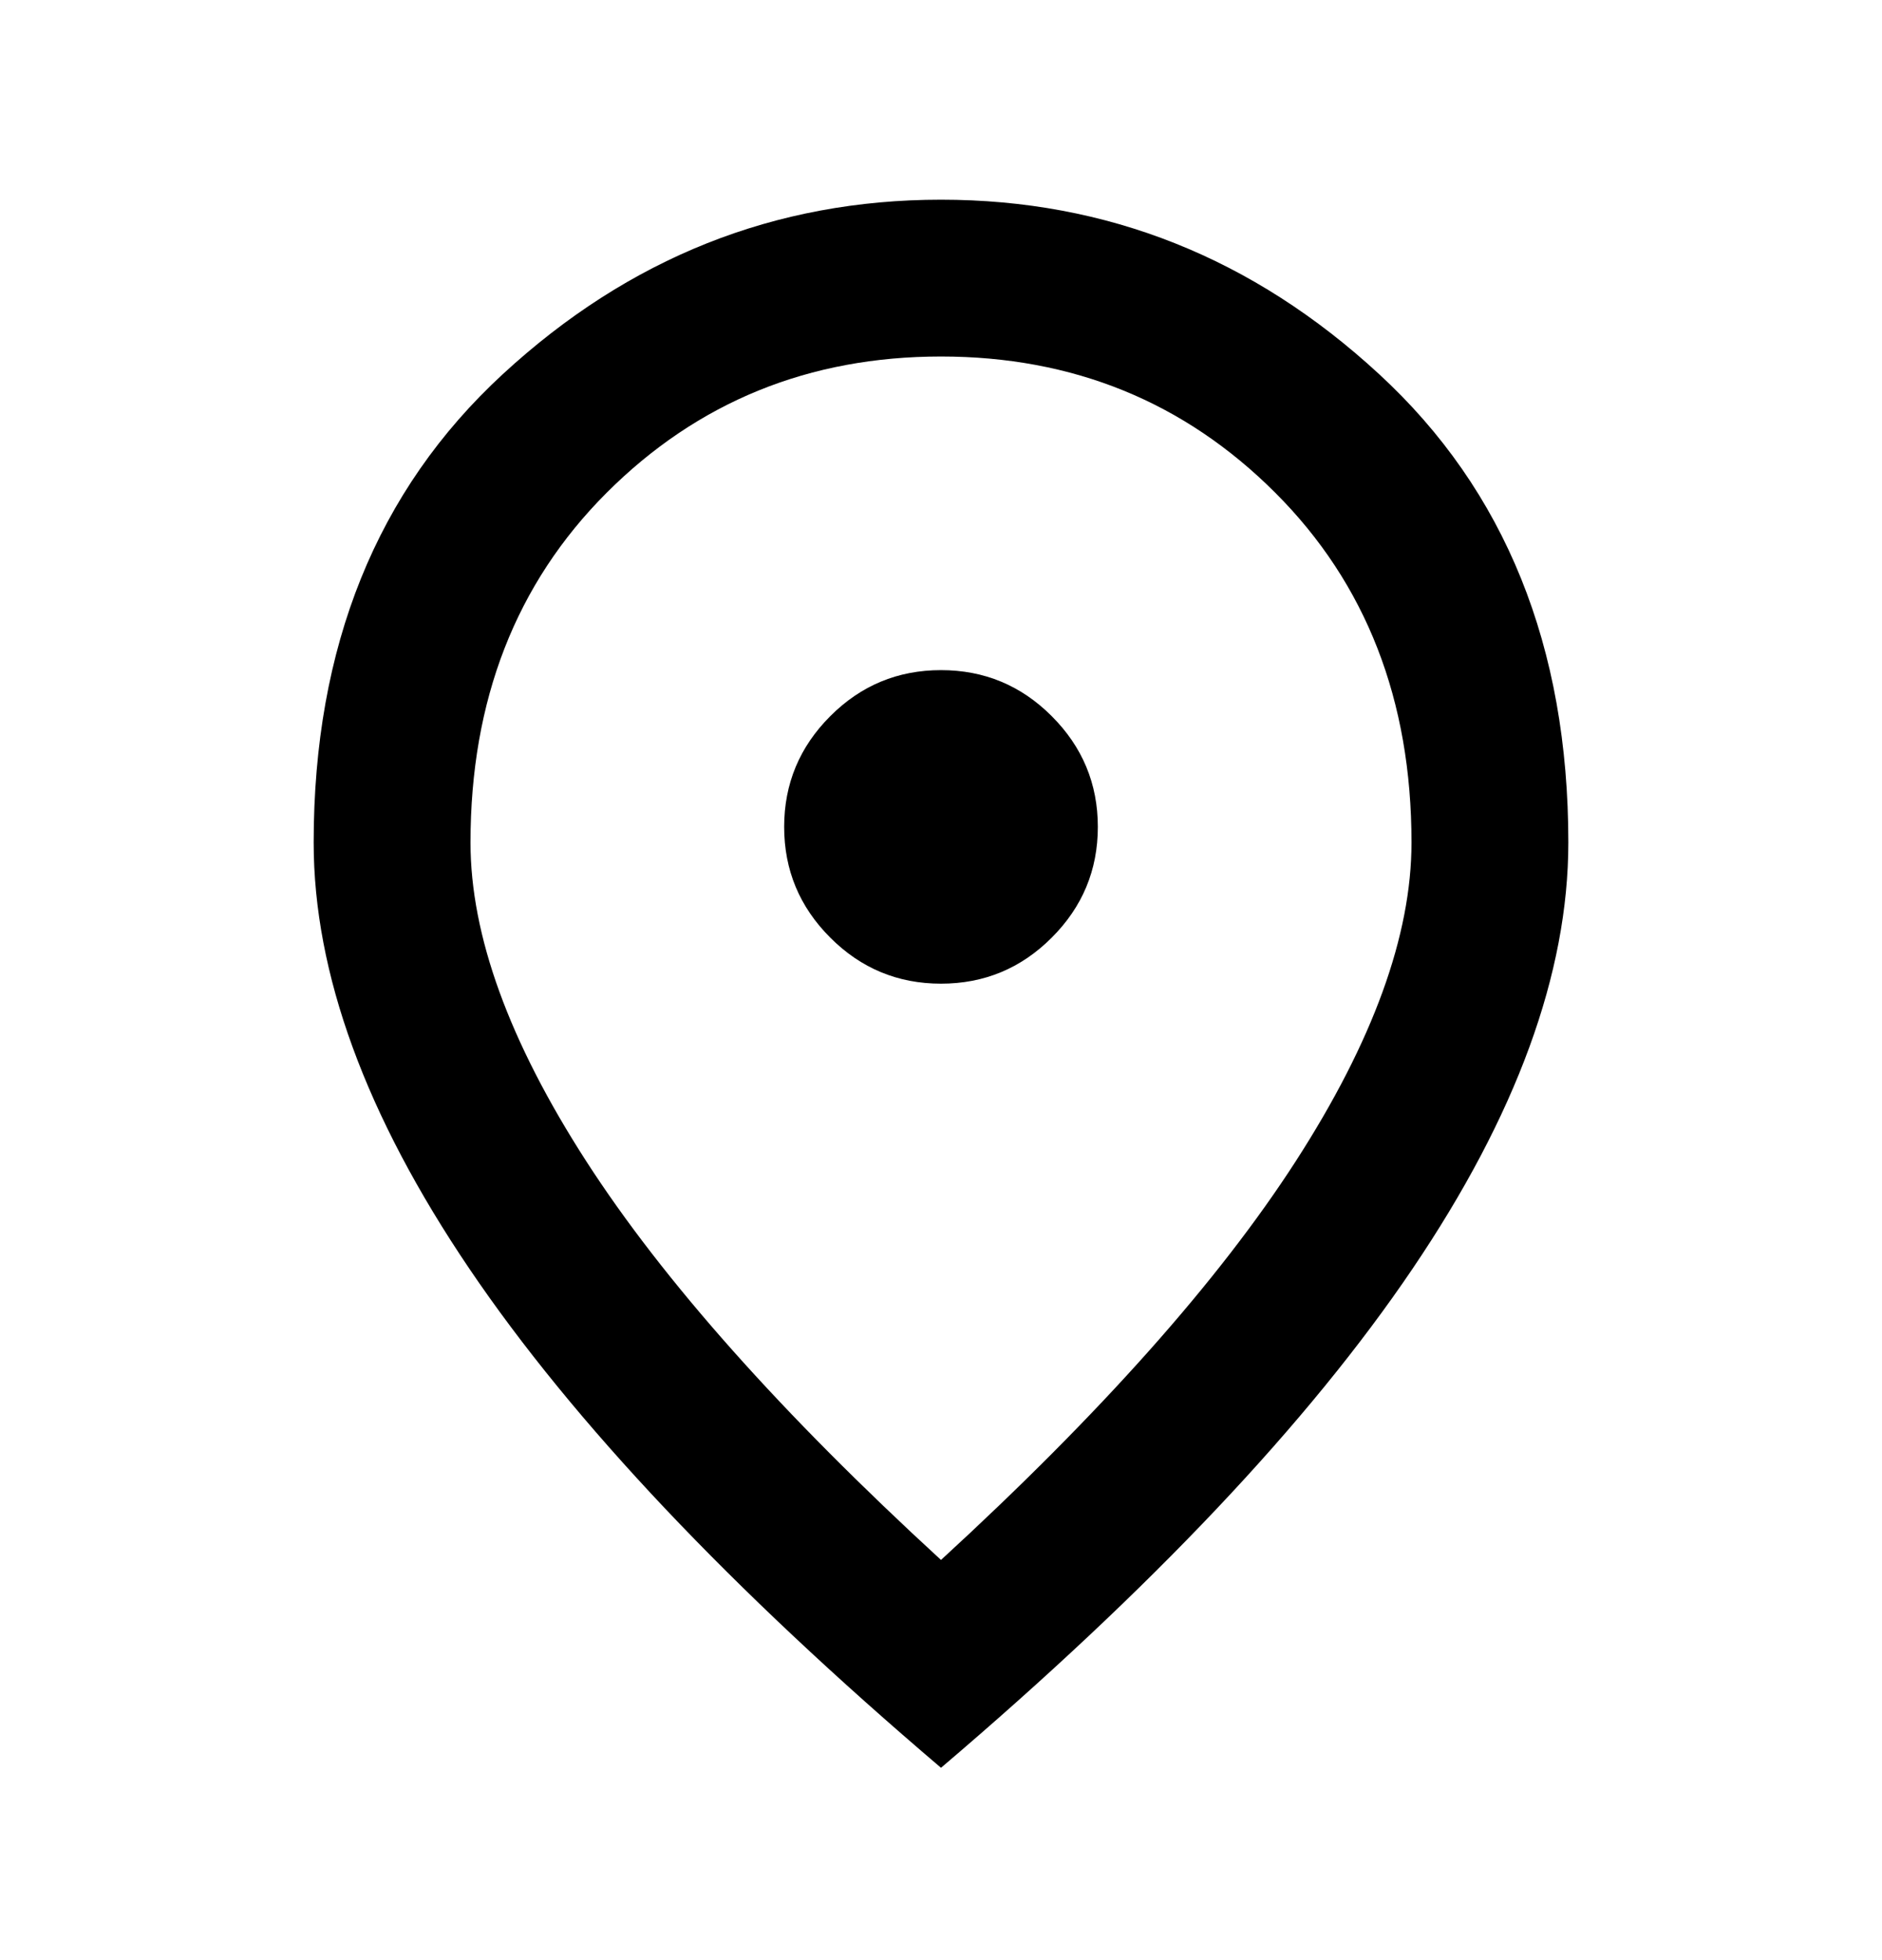 <svg class="size-6" width="100%" height="100%" viewBox="0 0 24 25" fill="none" xmlns="http://www.w3.org/2000/svg" fit="" preserveAspectRatio="xMidYMid meet" focusable="false">
  <path d="M12 12.546C12.55 12.546 13.021 12.351 13.412 11.959C13.804 11.567 14 11.097 14 10.546C14 9.997 13.804 9.526 13.412 9.134C13.021 8.742 12.55 8.547 12 8.547C11.45 8.547 10.979 8.742 10.588 9.134C10.196 9.526 10 9.997 10 10.546C10 11.097 10.196 11.567 10.588 11.959C10.979 12.351 11.45 12.546 12 12.546ZM12 19.896C14.033 18.03 15.542 16.334 16.525 14.809C17.508 13.284 18 11.93 18 10.746C18 8.93 17.421 7.442 16.262 6.284C15.104 5.126 13.683 4.547 12 4.547C10.317 4.547 8.896 5.126 7.737 6.284C6.579 7.442 6 8.93 6 10.746C6 11.93 6.492 13.284 7.475 14.809C8.458 16.334 9.967 18.03 12 19.896ZM12 22.547C9.317 20.263 7.312 18.142 5.987 16.184C4.662 14.226 4 12.413 4 10.746C4 8.247 4.804 6.255 6.412 4.772C8.021 3.288 9.883 2.547 12 2.547C14.117 2.547 15.979 3.288 17.587 4.772C19.196 6.255 20 8.247 20 10.746C20 12.413 19.337 14.226 18.012 16.184C16.688 18.142 14.683 20.263 12 22.547Z" fill="currentColor"></path>
</svg>
